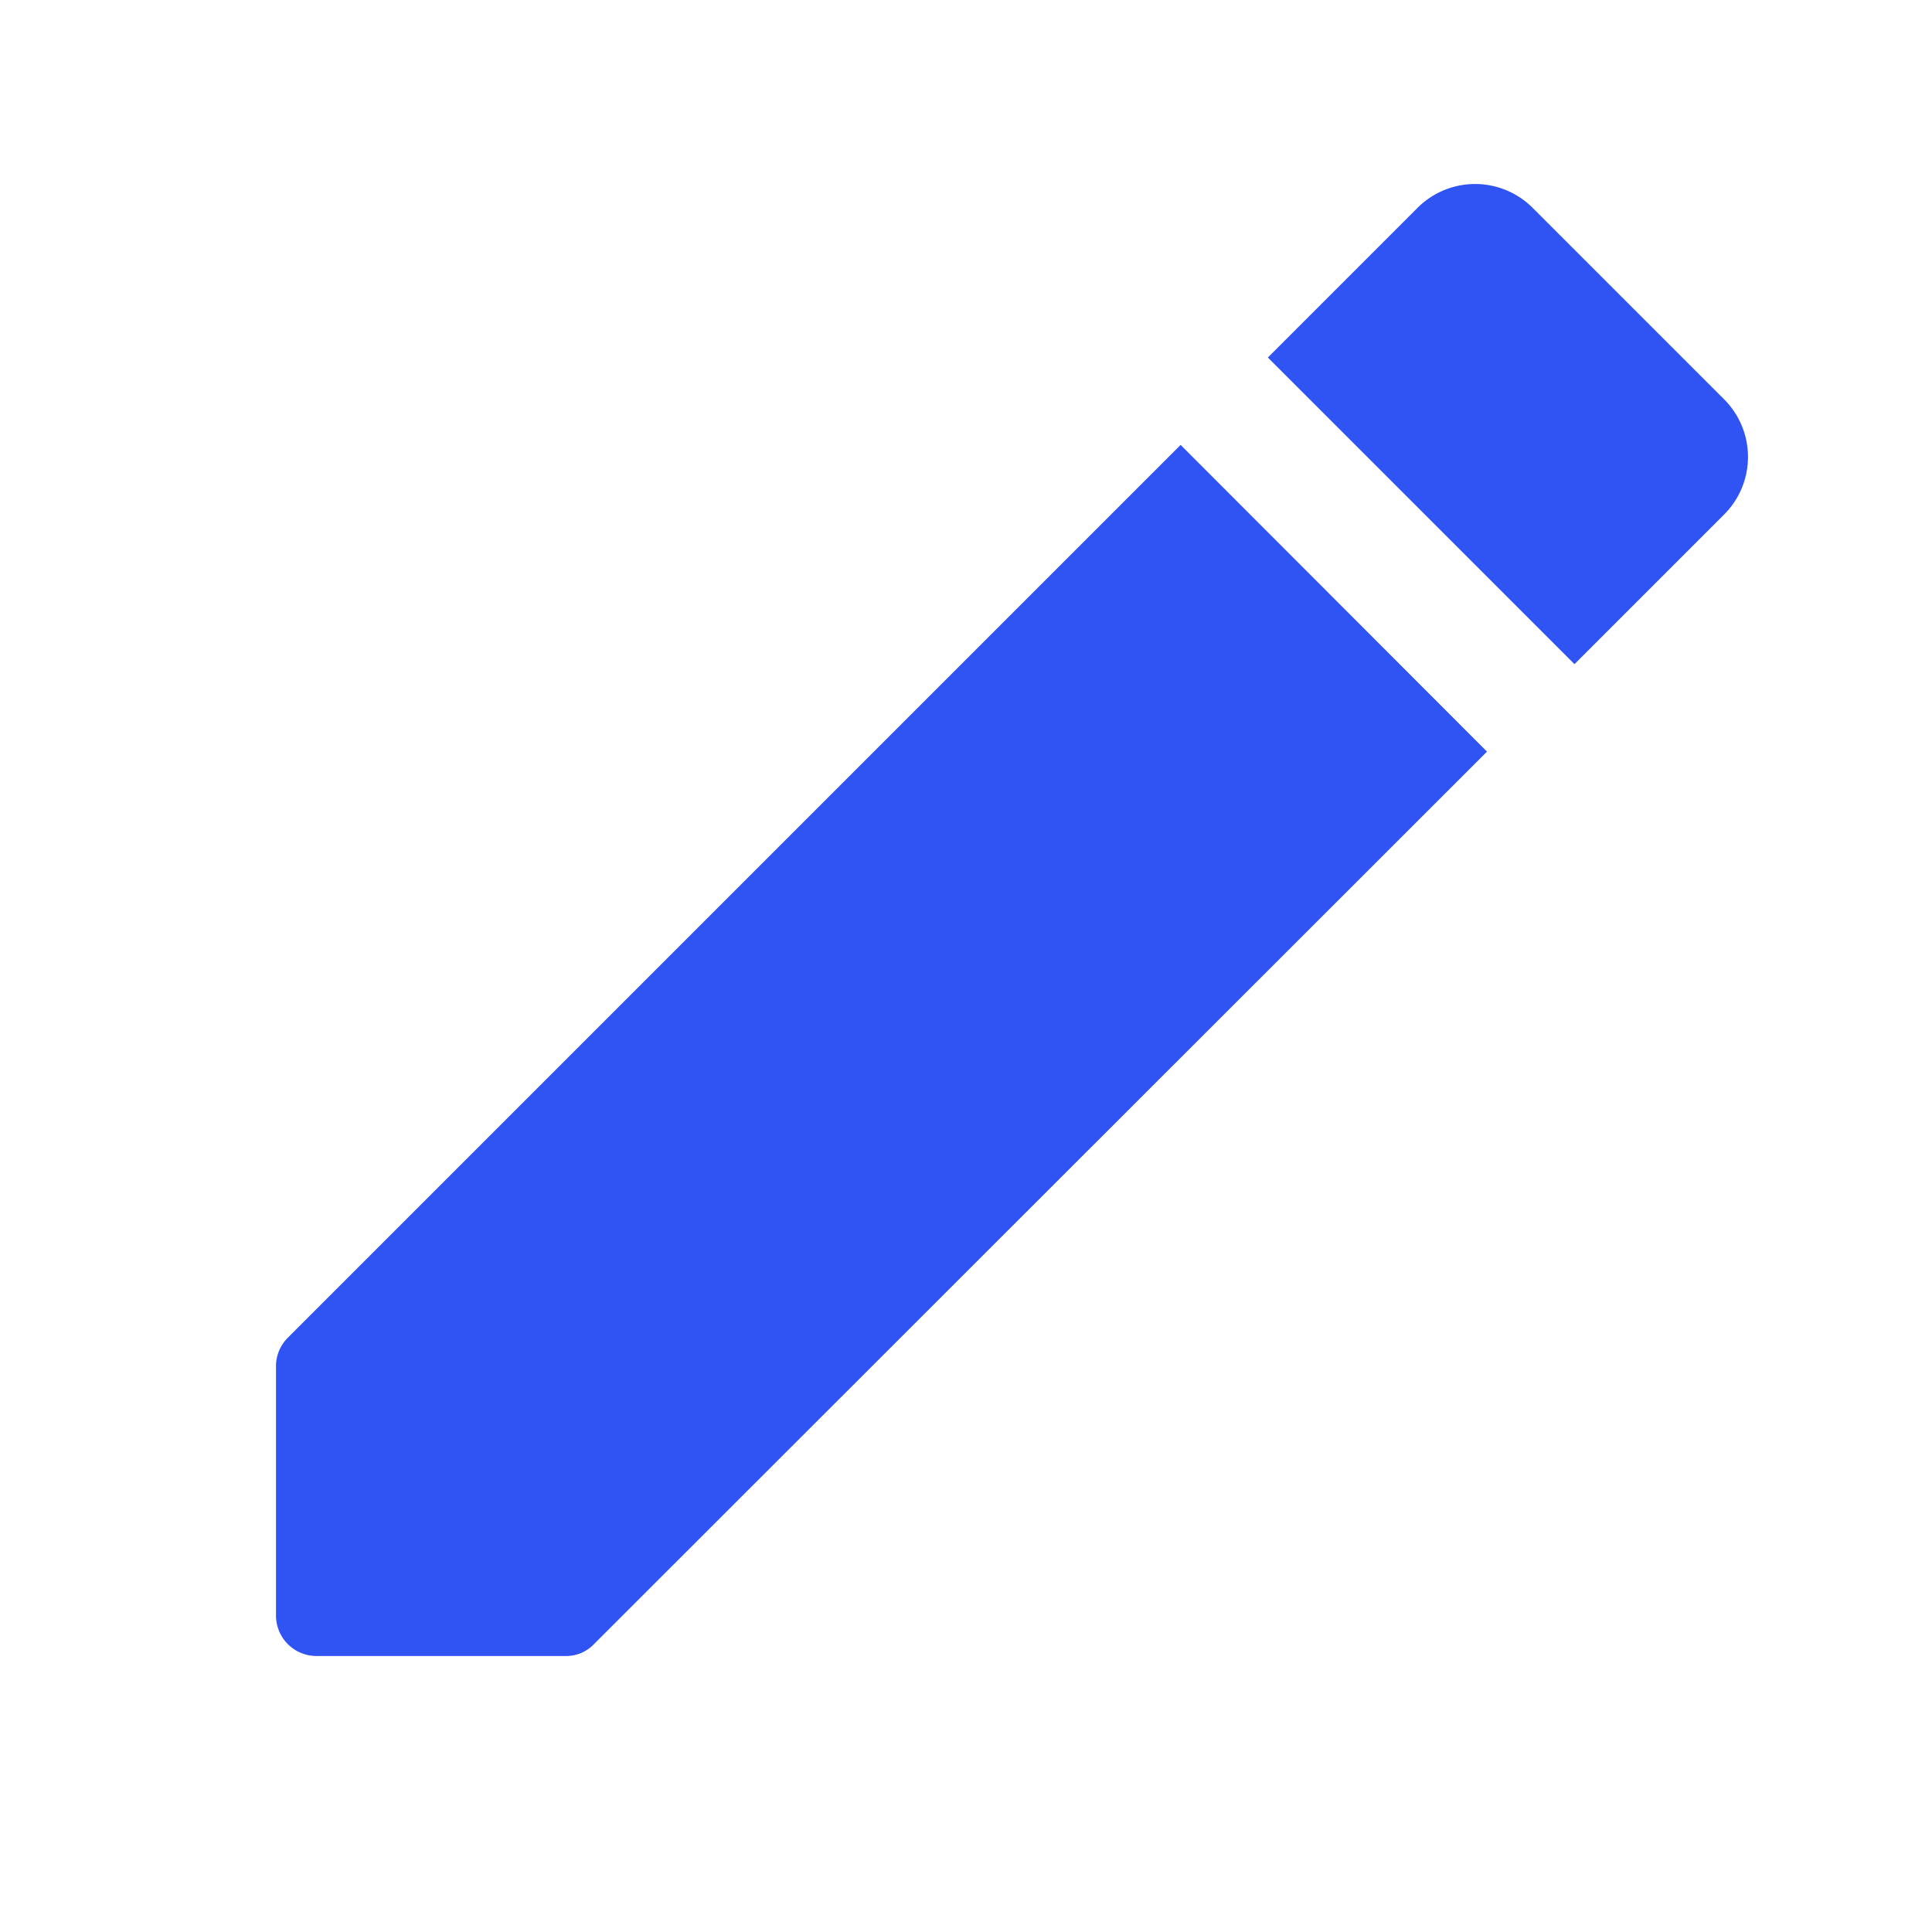 <svg id="Group_17" data-name="Group 17" xmlns="http://www.w3.org/2000/svg" width="21" height="21" viewBox="0 0 21 21">
  <g id="create-24px">
    <path id="Path" d="M0,0H21V21H0Z" fill="none"/>
    <path id="Shape" d="M.445,16A.44.44,0,0,1,0,15.556v-2.7a.437.437,0,0,1,.133-.32l9.7-9.7L13.163,6.17l-9.706,9.7A.417.417,0,0,1,3.146,16ZM10.781,1.886,12.407.26a.885.885,0,0,1,1.253,0l2.08,2.08a.885.885,0,0,1,0,1.253L14.114,5.219Z" transform="translate(3 2)" fill="#2f54f3"/>
  </g>
</svg>
